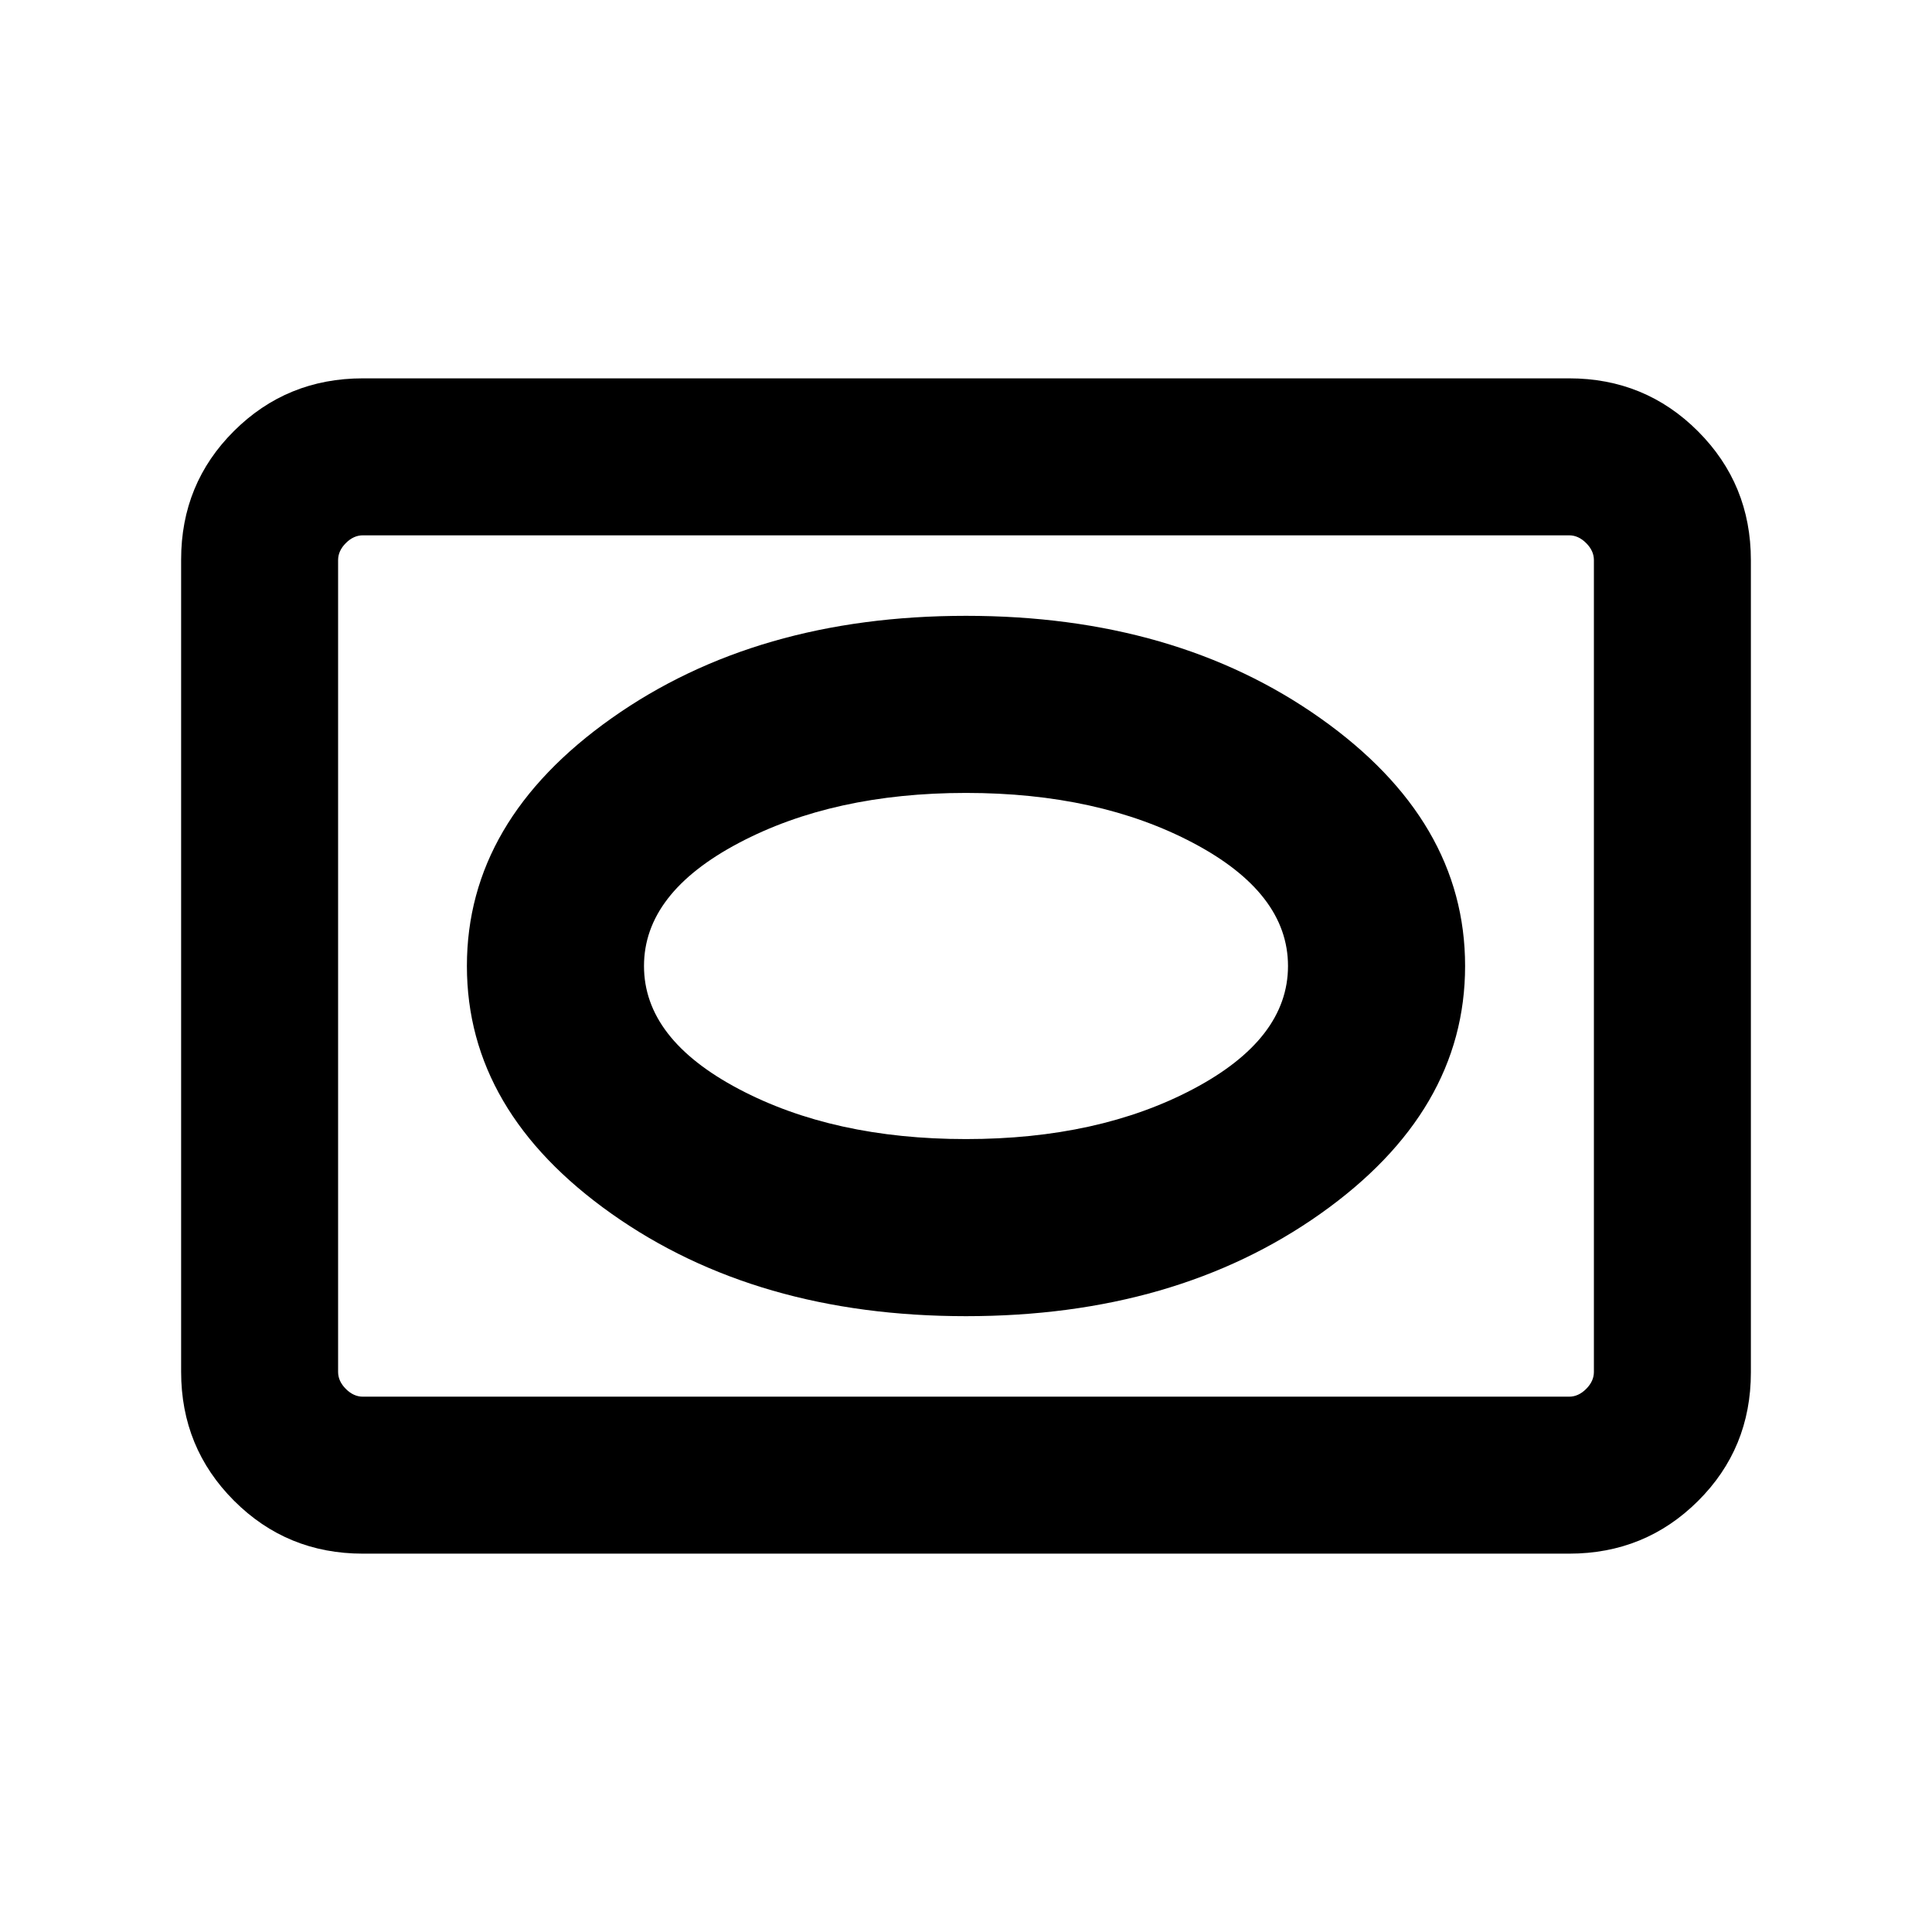 <svg xmlns="http://www.w3.org/2000/svg" height="20" viewBox="0 -960 960 960" width="20"><path d="M180.31-188q-37.73 0-64.02-26.3T90-278.35v-403.62q0-37.75 26.29-63.89T180.31-772h599.38q37.73 0 64.02 26.3T870-681.65v403.62q0 37.75-26.29 63.89T779.69-188H180.31Zm0-78h599.38q4.62 0 8.46-3.85 3.85-3.84 3.85-8.46v-403.38q0-4.62-3.85-8.46-3.84-3.85-8.46-3.85H180.31q-4.62 0-8.46 3.85-3.85 3.84-3.85 8.46v403.38q0 4.62 3.85 8.46 3.84 3.85 8.46 3.85ZM168-266v-428 428Zm312-40q104.15 0 176.08-50.87Q728-407.73 728-480t-71.92-123.13Q584.15-654 480-654t-176.08 50.87Q232-552.27 232-480t71.92 123.13Q375.85-306 480-306Zm0-88q-65.85 0-112.92-24.88Q320-443.77 320-480t47.08-61.12Q414.15-566 480-566t112.92 24.88Q640-516.23 640-480t-47.08 61.12Q545.85-394 480-394Z"/></svg>